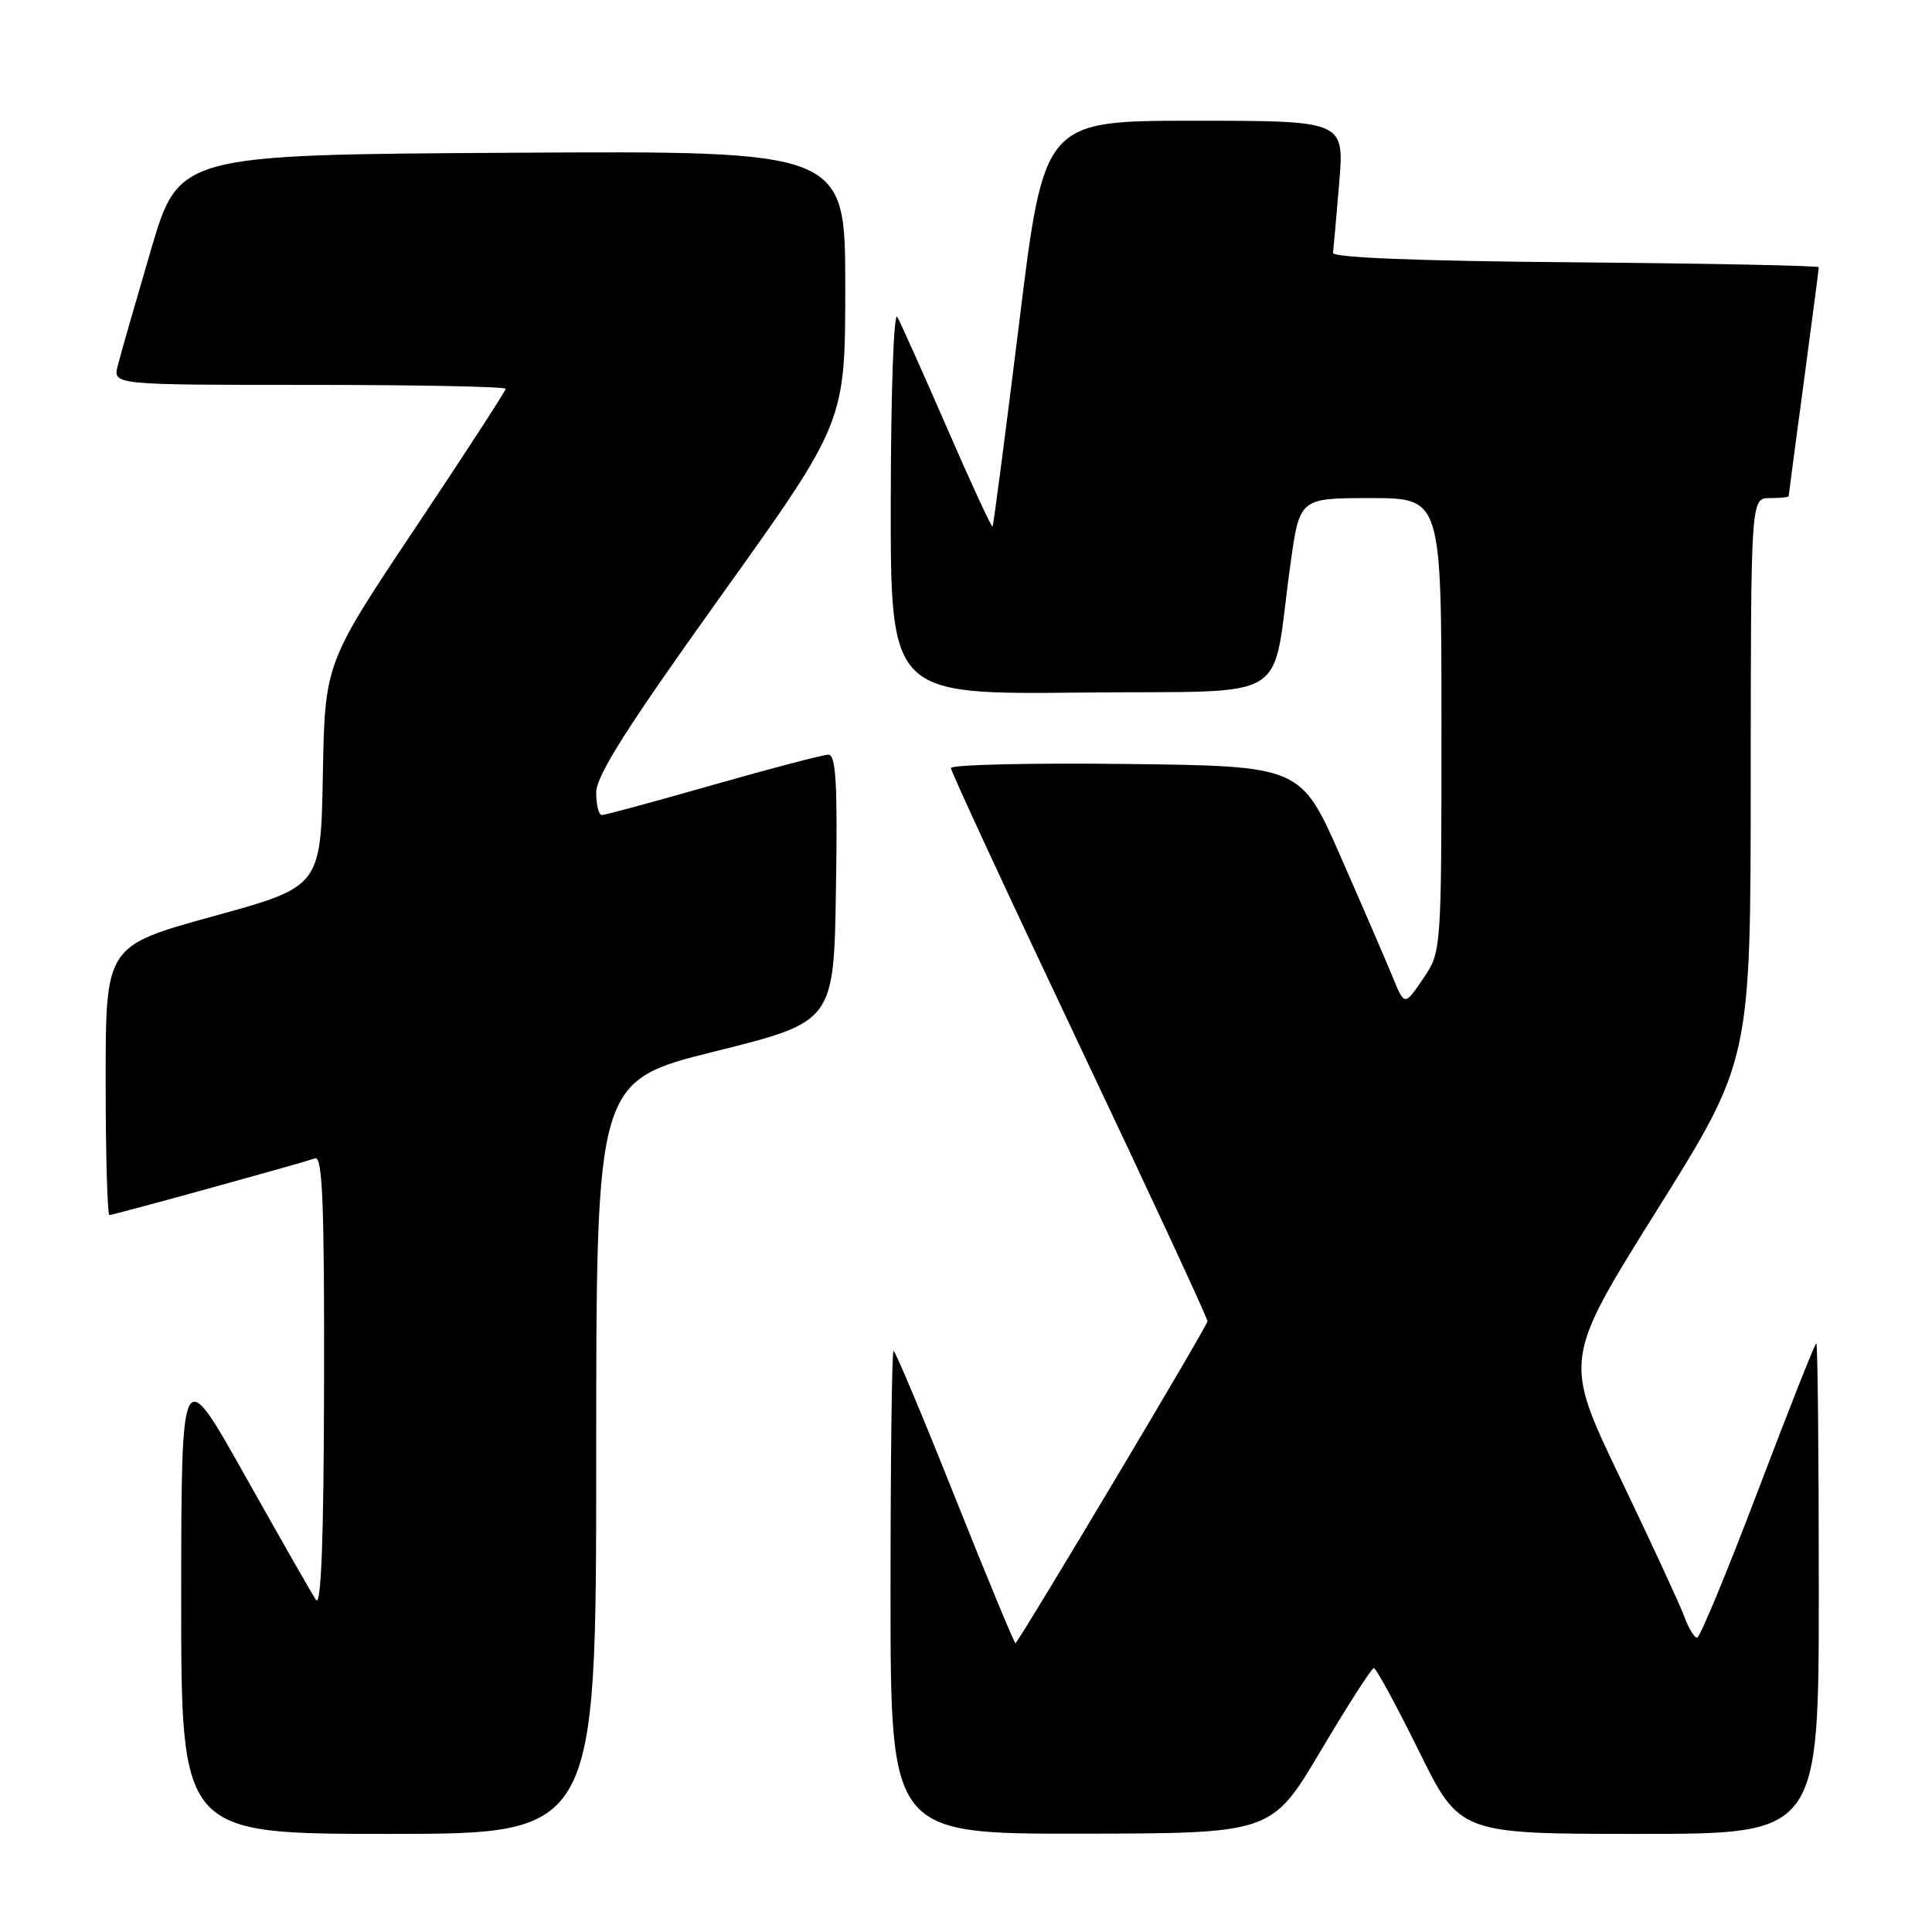 <?xml version="1.0" encoding="UTF-8" standalone="no"?>
<!DOCTYPE svg PUBLIC "-//W3C//DTD SVG 1.1//EN" "http://www.w3.org/Graphics/SVG/1.1/DTD/svg11.dtd" >
<svg xmlns="http://www.w3.org/2000/svg" xmlns:xlink="http://www.w3.org/1999/xlink" version="1.1" viewBox="0 0 256 256">
 <g >
 <path fill="currentColor"
d=" M 79.00 193.12 C 79.00 143.24 79.00 143.24 94.75 139.31 C 110.50 135.39 110.50 135.39 110.77 117.69 C 110.99 103.88 110.77 100.00 109.77 100.00 C 109.07 100.00 102.20 101.80 94.50 104.00 C 86.80 106.20 80.16 108.00 79.75 108.00 C 79.34 108.00 79.00 106.66 79.00 105.03 C 79.00 102.78 83.04 96.42 95.50 79.00 C 112.00 55.95 112.00 55.95 112.00 37.96 C 112.00 19.98 112.00 19.98 67.85 20.24 C 23.70 20.50 23.70 20.50 19.97 33.21 C 17.92 40.21 15.95 47.07 15.60 48.46 C 14.96 51.00 14.96 51.00 40.98 51.00 C 55.29 51.00 67.00 51.23 67.00 51.52 C 67.00 51.81 61.61 60.10 55.03 69.96 C 43.05 87.88 43.05 87.88 42.78 102.69 C 42.50 117.49 42.50 117.49 28.25 121.41 C 14.00 125.34 14.00 125.34 14.00 143.17 C 14.00 152.98 14.23 161.00 14.50 161.00 C 15.03 161.00 39.55 154.24 41.75 153.49 C 42.73 153.15 42.99 159.53 42.94 183.28 C 42.90 203.92 42.56 213.02 41.87 212.00 C 41.32 211.18 37.08 203.75 32.45 195.50 C 24.03 180.50 24.03 180.50 24.01 211.75 C 24.00 243.00 24.00 243.00 51.50 243.00 C 79.00 243.00 79.00 243.00 79.00 193.12 Z  M 175.00 232.00 C 178.57 225.98 181.74 221.04 182.04 221.03 C 182.33 221.01 185.01 225.95 188.00 232.00 C 193.43 243.00 193.43 243.00 217.21 243.00 C 241.00 243.00 241.00 243.00 241.00 210.50 C 241.00 192.62 240.85 178.00 240.67 178.00 C 240.49 178.00 237.02 186.78 232.95 197.50 C 228.88 208.22 225.25 217.00 224.87 217.00 C 224.50 217.00 223.75 215.76 223.20 214.25 C 222.65 212.74 218.82 204.45 214.68 195.83 C 207.17 180.16 207.17 180.16 219.57 160.33 C 231.97 140.50 231.97 140.50 231.98 103.25 C 232.00 66.00 232.00 66.00 234.50 66.00 C 235.88 66.00 237.00 65.89 237.01 65.75 C 237.01 65.61 237.91 58.81 239.01 50.64 C 240.10 42.47 241.00 35.61 241.00 35.41 C 241.00 35.20 226.49 34.91 208.75 34.76 C 187.98 34.59 176.55 34.14 176.63 33.50 C 176.70 32.95 177.07 28.79 177.45 24.25 C 178.14 16.00 178.14 16.00 158.24 16.00 C 138.34 16.00 138.34 16.00 135.05 42.75 C 133.23 57.46 131.64 69.62 131.52 69.77 C 131.39 69.93 128.69 64.08 125.51 56.77 C 122.34 49.47 119.36 42.83 118.90 42.00 C 118.43 41.16 118.05 51.81 118.03 66.27 C 118.00 92.03 118.00 92.03 143.22 91.77 C 171.89 91.46 168.35 93.63 170.99 74.75 C 172.21 66.00 172.21 66.00 181.60 66.00 C 191.00 66.00 191.00 66.00 191.00 96.05 C 191.00 126.11 191.00 126.11 188.55 129.71 C 186.11 133.31 186.11 133.31 184.51 129.40 C 183.63 127.26 180.54 120.10 177.64 113.50 C 172.36 101.50 172.36 101.50 149.18 101.23 C 136.43 101.08 126.00 101.33 126.00 101.77 C 126.00 102.22 133.65 118.72 143.00 138.44 C 152.35 158.16 160.00 174.65 160.00 175.08 C 160.00 175.66 135.75 216.31 134.56 217.74 C 134.45 217.87 130.86 209.21 126.58 198.49 C 122.31 187.77 118.63 179.00 118.40 179.00 C 118.18 179.00 118.00 193.40 118.00 211.00 C 118.00 243.00 118.00 243.00 143.25 242.97 C 168.50 242.94 168.50 242.94 175.00 232.00 Z "/>
</g>
</svg>